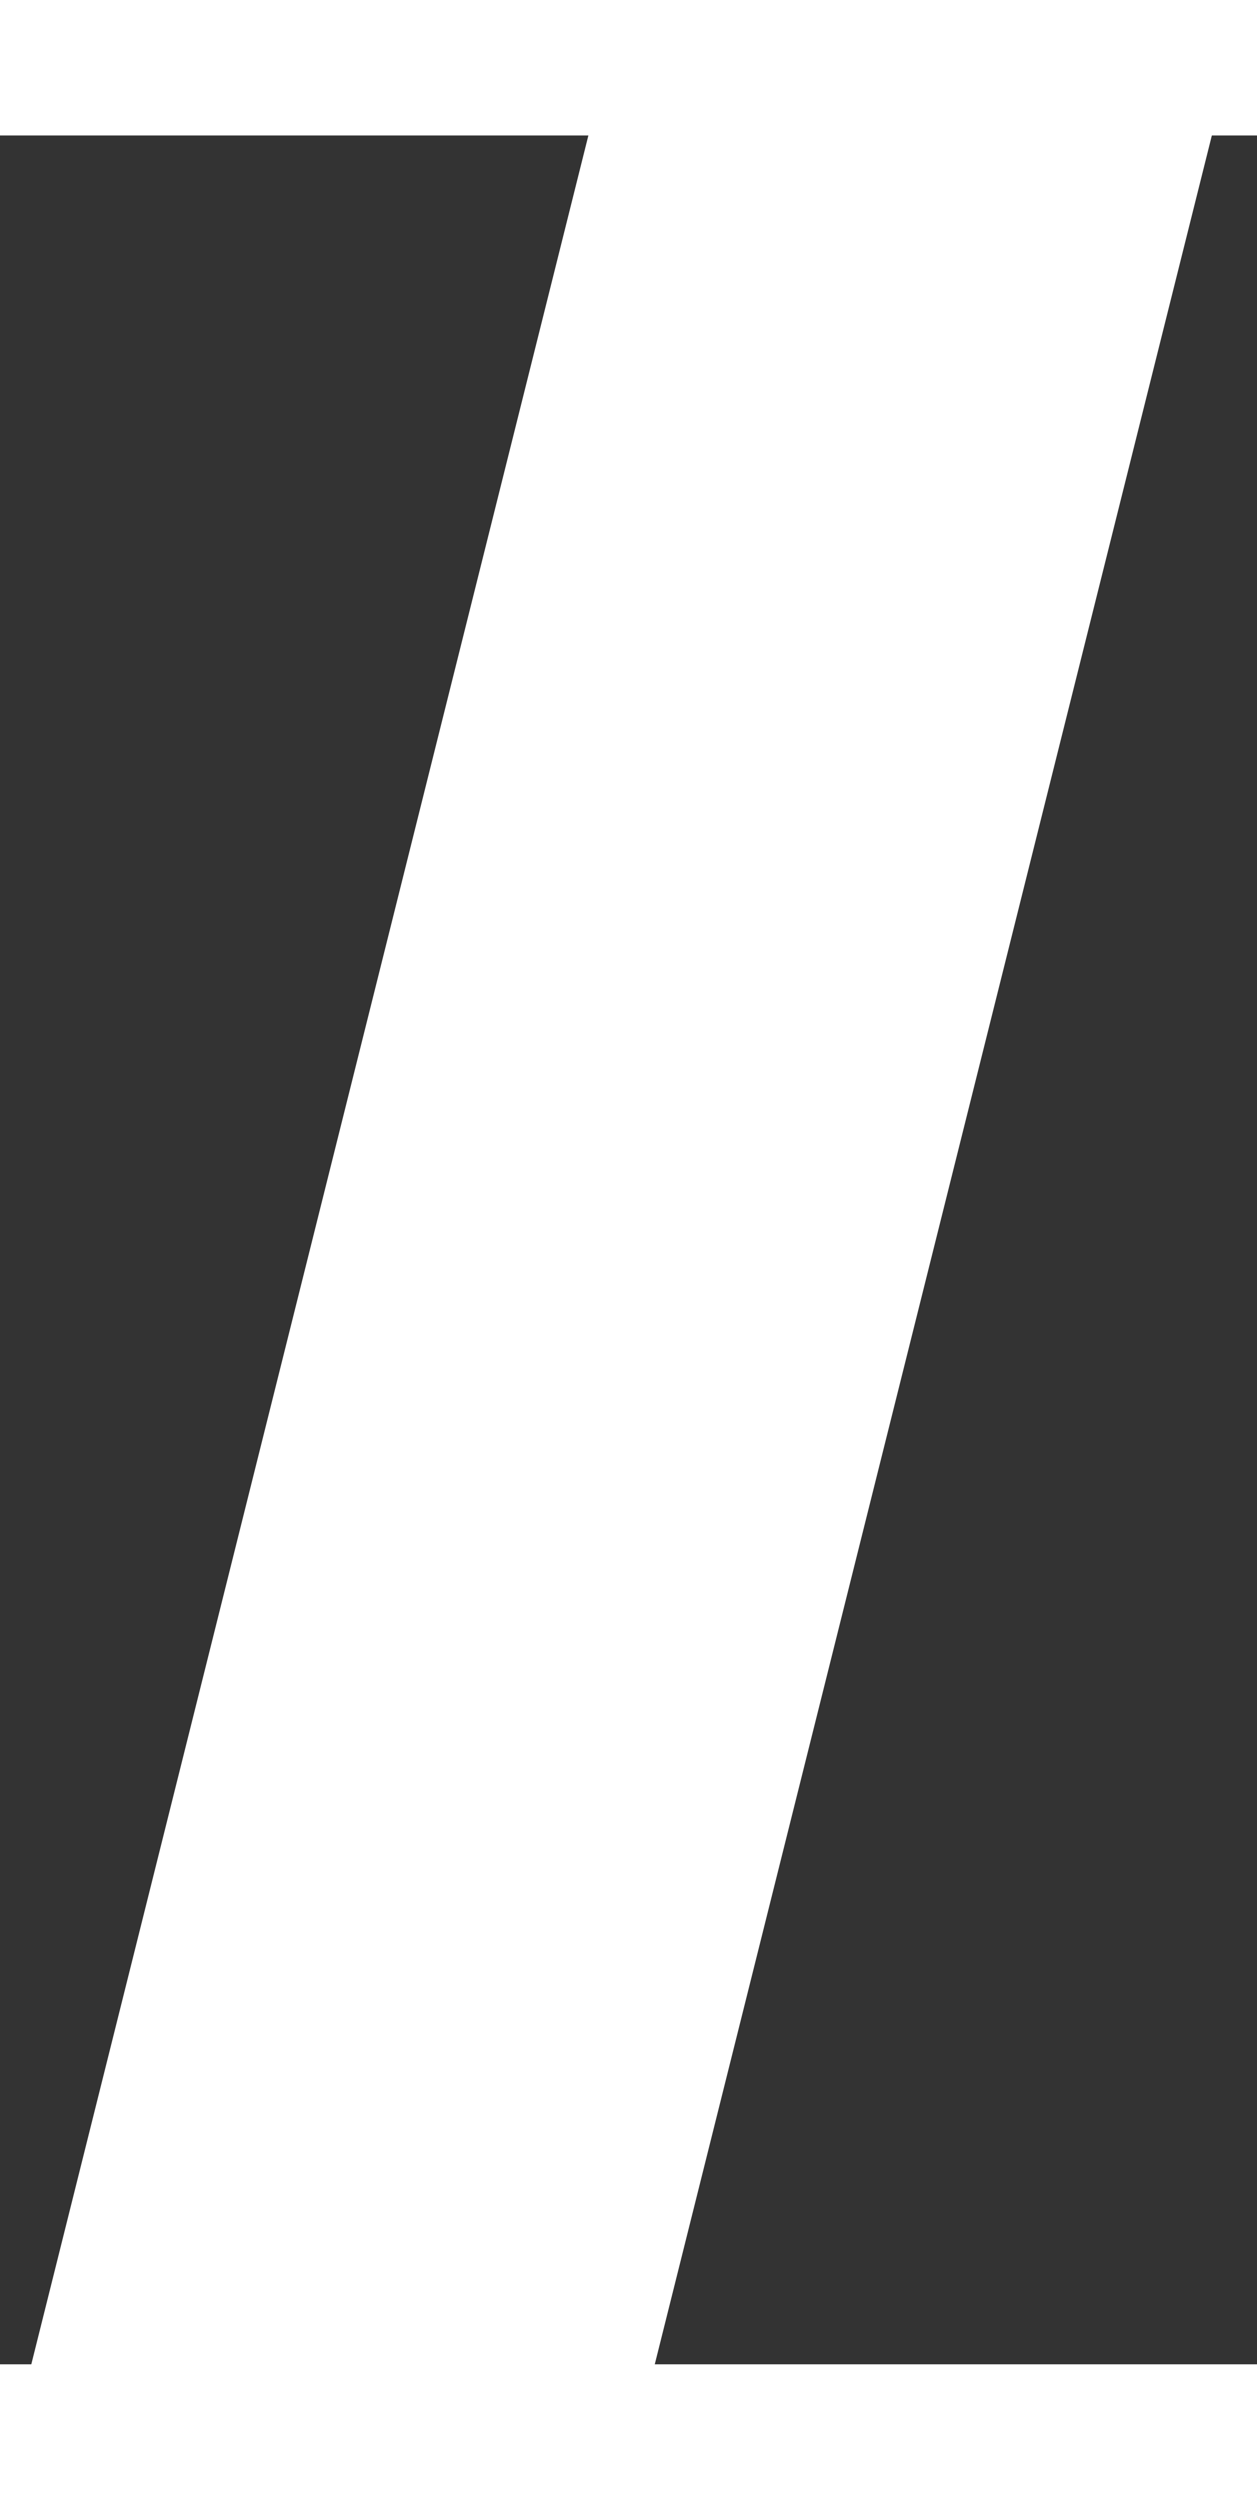 <svg xmlns="http://www.w3.org/2000/svg" width="85" height="169" viewBox="0 8 110 195">
    <rect x="0" y="8" width="110" height="195" fill="#333333" stroke="none"/>
    <path fill="white" d="M67.708 0h69.062L69.062 270.833H0z" transform="scale(0.79)"/>
</svg>

